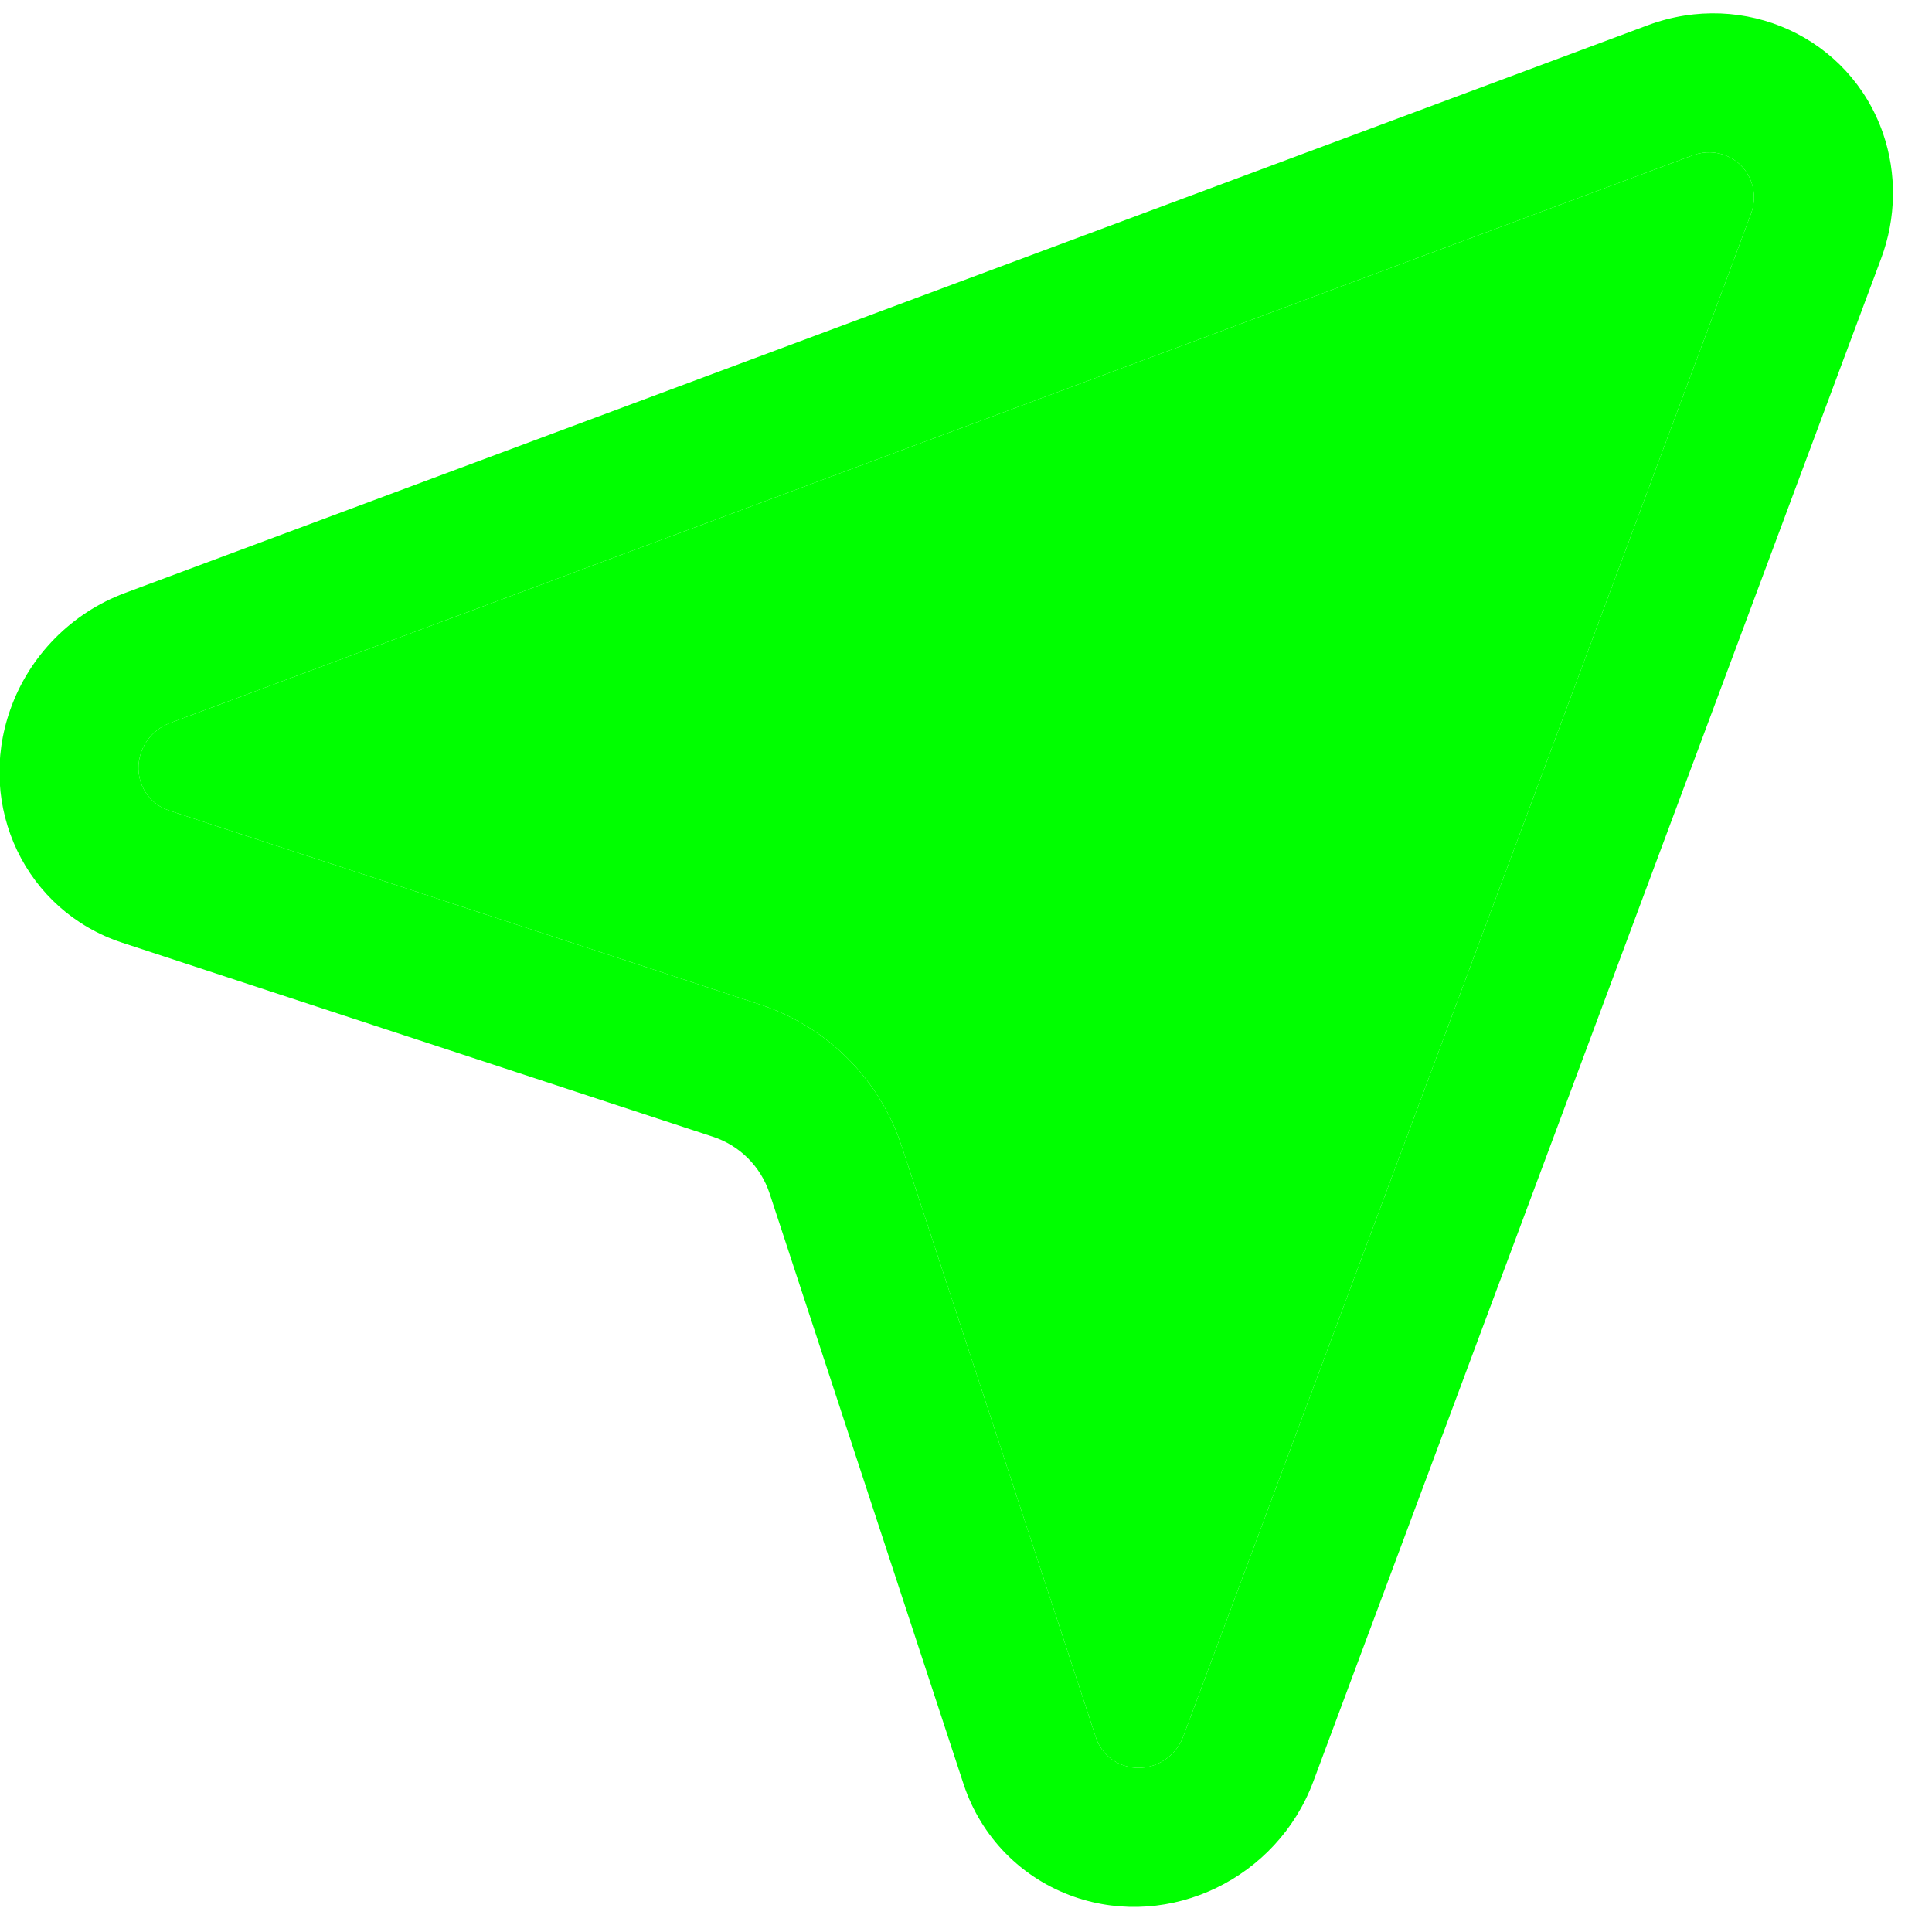 <svg width="25" height="25" viewBox="0 0 25 25" fill="none" xmlns="http://www.w3.org/2000/svg">
<path d="M24.341 3.347L16.994 23.053C16.527 24.306 15.143 24.974 13.904 24.546C13.222 24.31 12.695 23.773 12.469 23.088L9.959 15.444C9.844 15.095 9.573 14.823 9.224 14.709L1.58 12.198C0.334 11.789 -0.313 10.436 0.135 9.177C0.381 8.484 0.926 7.931 1.615 7.674L21.321 0.327C22.574 -0.14 23.937 0.486 24.366 1.725C24.546 2.246 24.538 2.82 24.341 3.347ZM22.658 2.765C22.707 2.633 22.709 2.49 22.664 2.359C22.565 2.072 22.264 1.916 21.971 1.989L21.903 2.01L2.197 9.357C2.025 9.421 1.889 9.559 1.827 9.733C1.723 10.025 1.855 10.338 2.124 10.463L2.188 10.488L9.833 12.998C10.656 13.269 11.307 13.889 11.618 14.692L11.669 14.835L14.18 22.48C14.236 22.651 14.368 22.785 14.539 22.844C14.826 22.944 15.145 22.806 15.283 22.536L15.311 22.471L22.658 2.765Z" fill="#00FF00"/>
<path d="M22.658 2.765C22.707 2.633 22.709 2.49 22.664 2.359C22.565 2.072 22.264 1.916 21.971 1.989L21.903 2.01L2.197 9.357C2.025 9.421 1.889 9.559 1.827 9.733C1.723 10.025 1.855 10.338 2.124 10.463L2.188 10.488L9.833 12.998C10.656 13.269 11.307 13.889 11.618 14.692L11.669 14.835L14.18 22.48C14.236 22.651 14.368 22.785 14.539 22.844C14.826 22.944 15.145 22.806 15.283 22.536L15.311 22.471L22.658 2.765Z" fill="#00FF00"/>
</svg>
